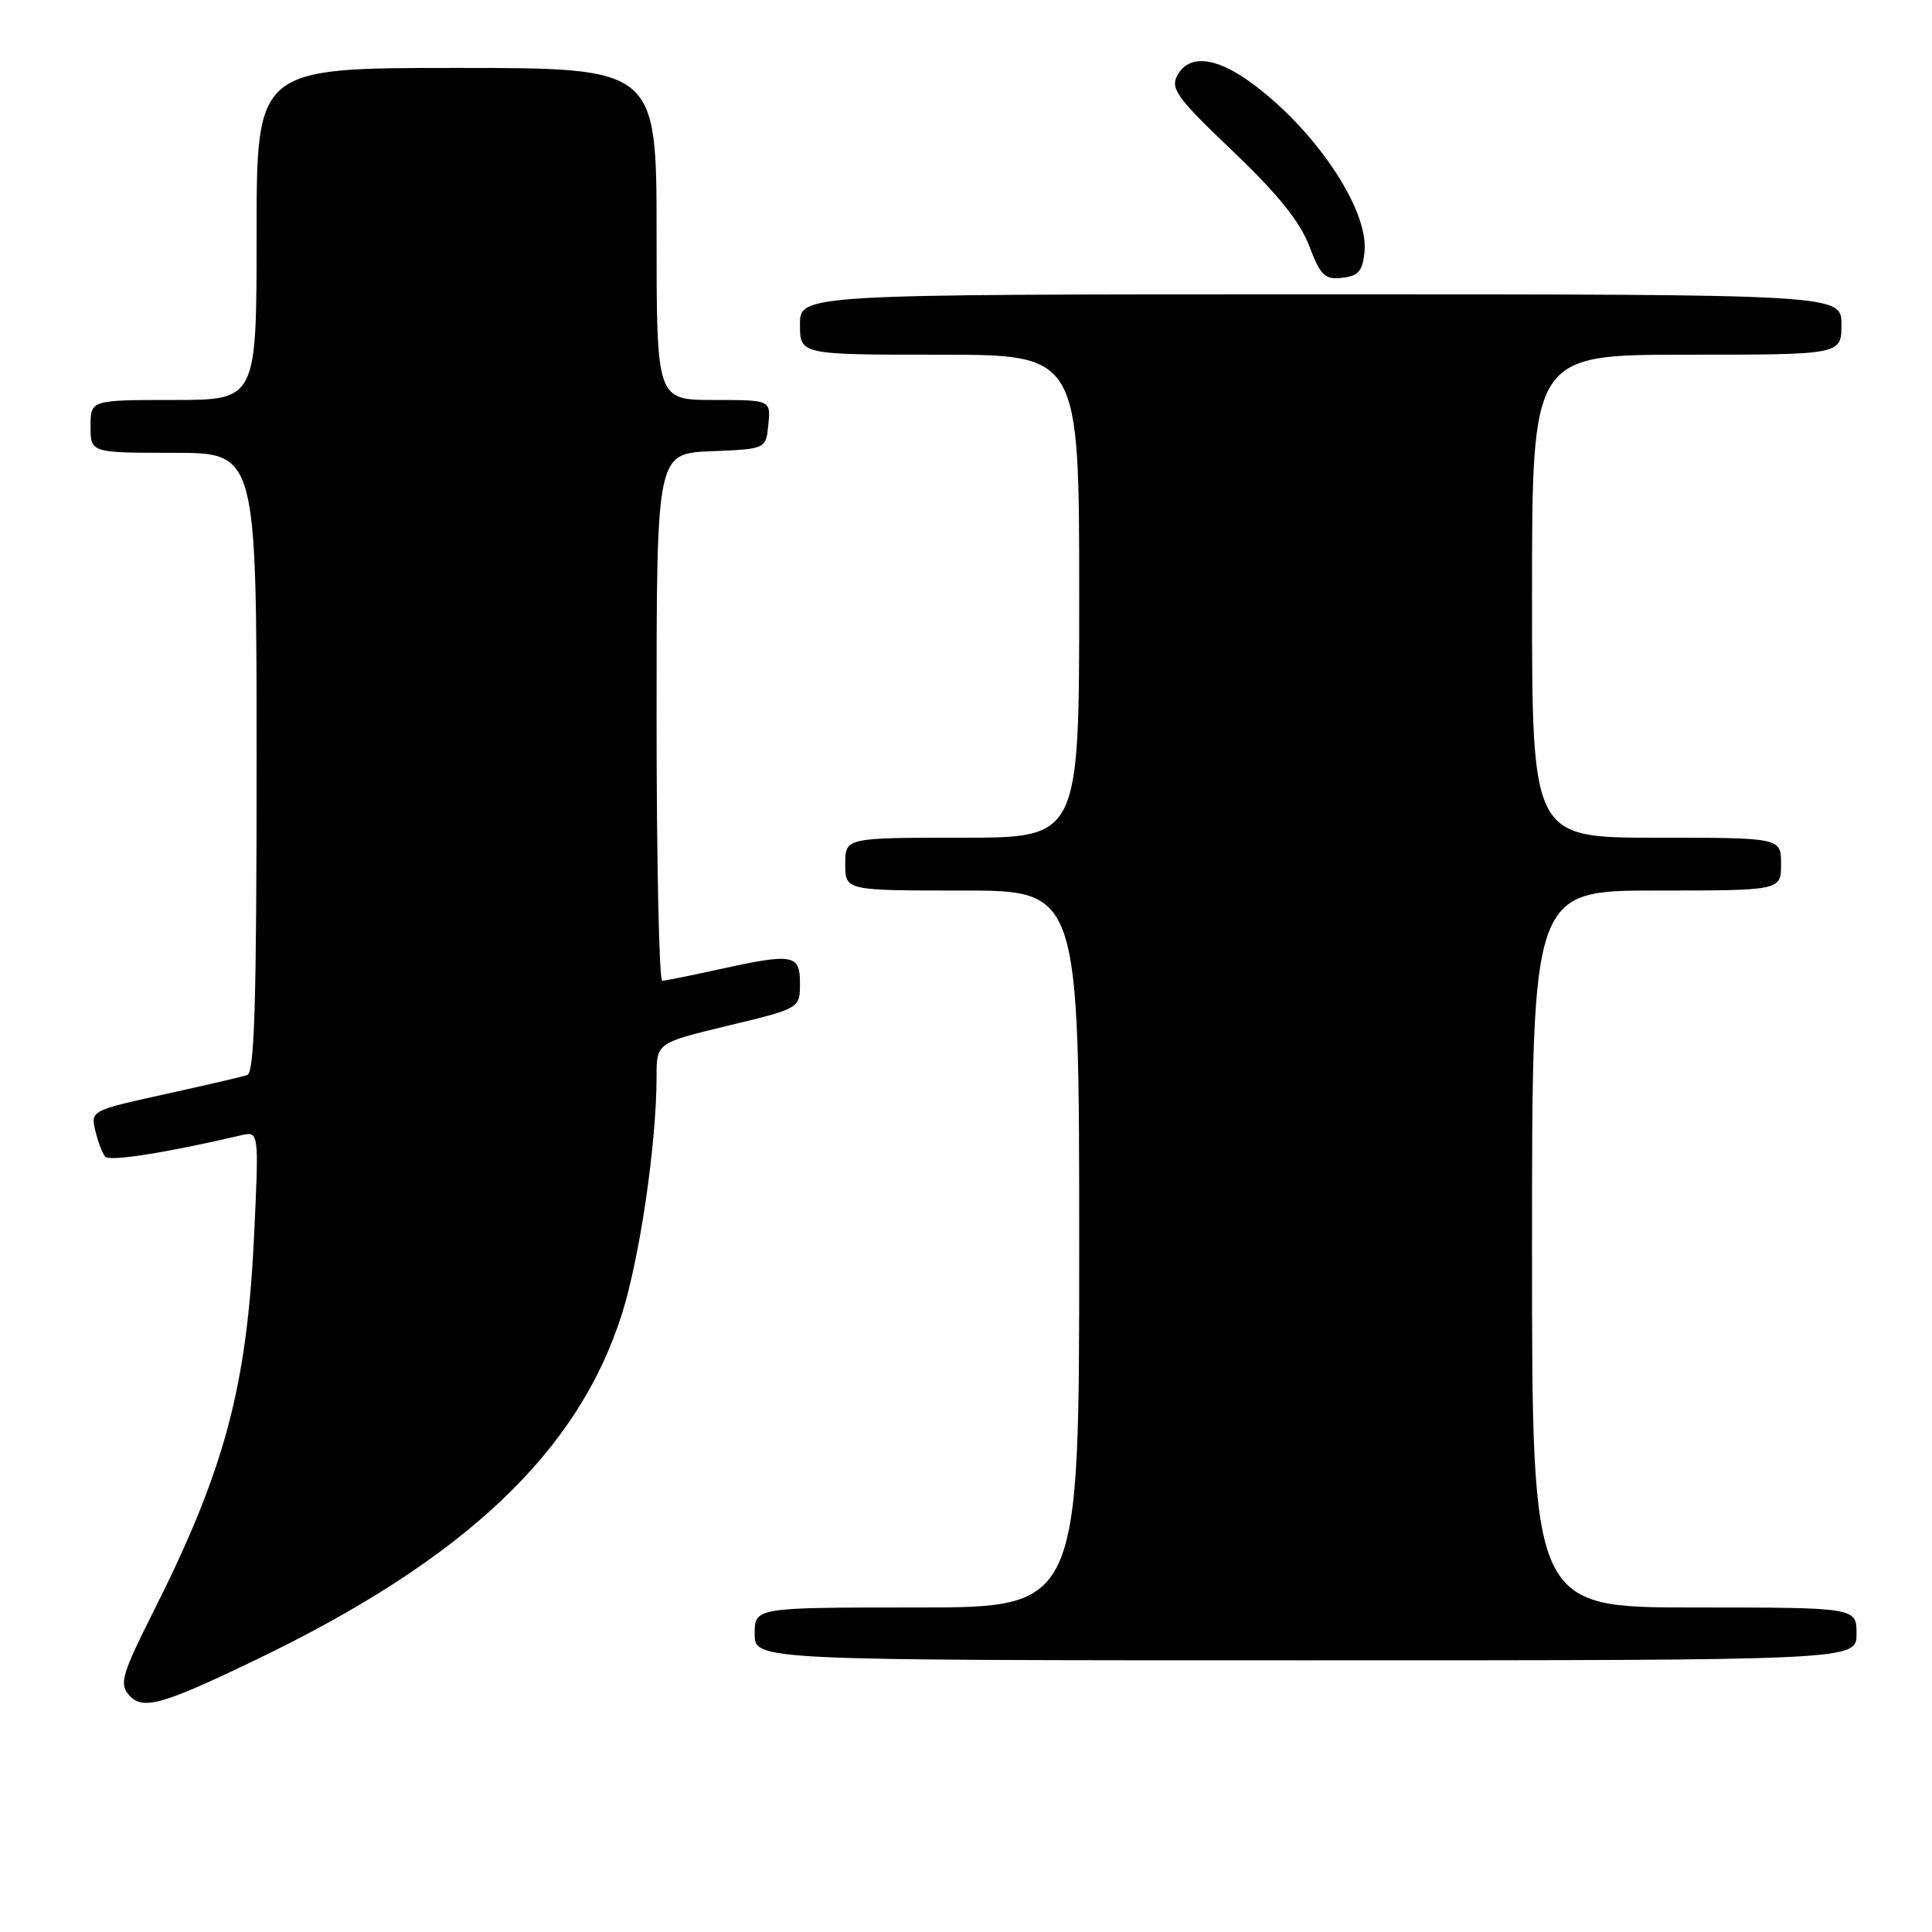 <?xml version="1.0" encoding="UTF-8" standalone="no"?>
<!DOCTYPE svg PUBLIC "-//W3C//DTD SVG 1.1//EN" "http://www.w3.org/Graphics/SVG/1.1/DTD/svg11.dtd" >
<svg xmlns="http://www.w3.org/2000/svg" xmlns:xlink="http://www.w3.org/1999/xlink" version="1.1" viewBox="0 0 256 256">
 <g >
 <path fill="currentColor"
d=" M 33.89 219.94 C 61.56 206.64 76.63 192.40 82.41 174.10 C 84.80 166.53 87.00 151.45 87.00 142.63 C 87.00 138.19 87.00 138.19 96.50 135.90 C 106.00 133.61 106.00 133.61 106.00 130.30 C 106.00 126.42 105.13 126.27 95.00 128.50 C 91.42 129.29 88.16 129.95 87.75 129.96 C 87.34 129.98 87.00 114.27 87.00 95.04 C 87.00 60.09 87.00 60.09 94.25 59.79 C 101.50 59.50 101.50 59.50 101.81 56.25 C 102.13 53.00 102.13 53.00 94.56 53.00 C 87.00 53.00 87.00 53.00 87.00 31.00 C 87.00 9.00 87.00 9.00 60.50 9.00 C 34.00 9.00 34.00 9.00 34.00 31.00 C 34.00 53.00 34.00 53.00 23.00 53.00 C 12.00 53.00 12.00 53.00 12.00 56.50 C 12.00 60.00 12.00 60.00 23.00 60.00 C 34.00 60.00 34.00 60.00 34.00 101.03 C 34.00 132.98 33.72 142.15 32.75 142.46 C 32.06 142.68 27.11 143.83 21.75 145.01 C 12.06 147.15 12.01 147.18 12.63 149.83 C 12.98 151.30 13.57 152.85 13.95 153.27 C 14.54 153.93 22.07 152.74 31.91 150.44 C 34.32 149.88 34.32 149.88 33.67 163.69 C 32.72 183.80 29.78 194.78 20.26 213.68 C 16.26 221.62 15.82 223.07 16.99 224.49 C 18.81 226.68 21.23 226.03 33.89 219.94 Z  M 246.00 216.50 C 246.00 213.00 246.00 213.00 224.50 213.00 C 203.00 213.00 203.00 213.00 203.00 165.50 C 203.00 118.00 203.00 118.00 219.50 118.00 C 236.00 118.00 236.00 118.00 236.00 114.50 C 236.00 111.00 236.00 111.00 219.50 111.00 C 203.00 111.00 203.00 111.00 203.00 79.00 C 203.00 47.00 203.00 47.00 223.50 47.00 C 244.00 47.00 244.00 47.00 244.00 43.00 C 244.00 39.00 244.00 39.00 175.00 39.00 C 106.00 39.00 106.00 39.00 106.00 43.00 C 106.00 47.00 106.00 47.00 124.50 47.00 C 143.00 47.00 143.00 47.00 143.00 79.00 C 143.00 111.00 143.00 111.00 127.50 111.00 C 112.00 111.00 112.00 111.00 112.00 114.50 C 112.00 118.00 112.00 118.00 127.50 118.00 C 143.00 118.00 143.00 118.00 143.00 165.50 C 143.00 213.00 143.00 213.00 121.50 213.00 C 100.00 213.00 100.00 213.00 100.00 216.50 C 100.00 220.00 100.00 220.00 173.00 220.00 C 246.00 220.00 246.00 220.00 246.00 216.50 Z  M 180.81 33.32 C 181.35 27.69 174.17 17.03 165.66 10.87 C 161.02 7.51 157.50 7.19 156.00 10.00 C 155.06 11.76 155.96 12.98 163.33 20.01 C 169.30 25.70 172.24 29.35 173.47 32.57 C 174.99 36.55 175.54 37.07 177.85 36.81 C 180.02 36.56 180.56 35.92 180.81 33.32 Z "/>
</g>
</svg>